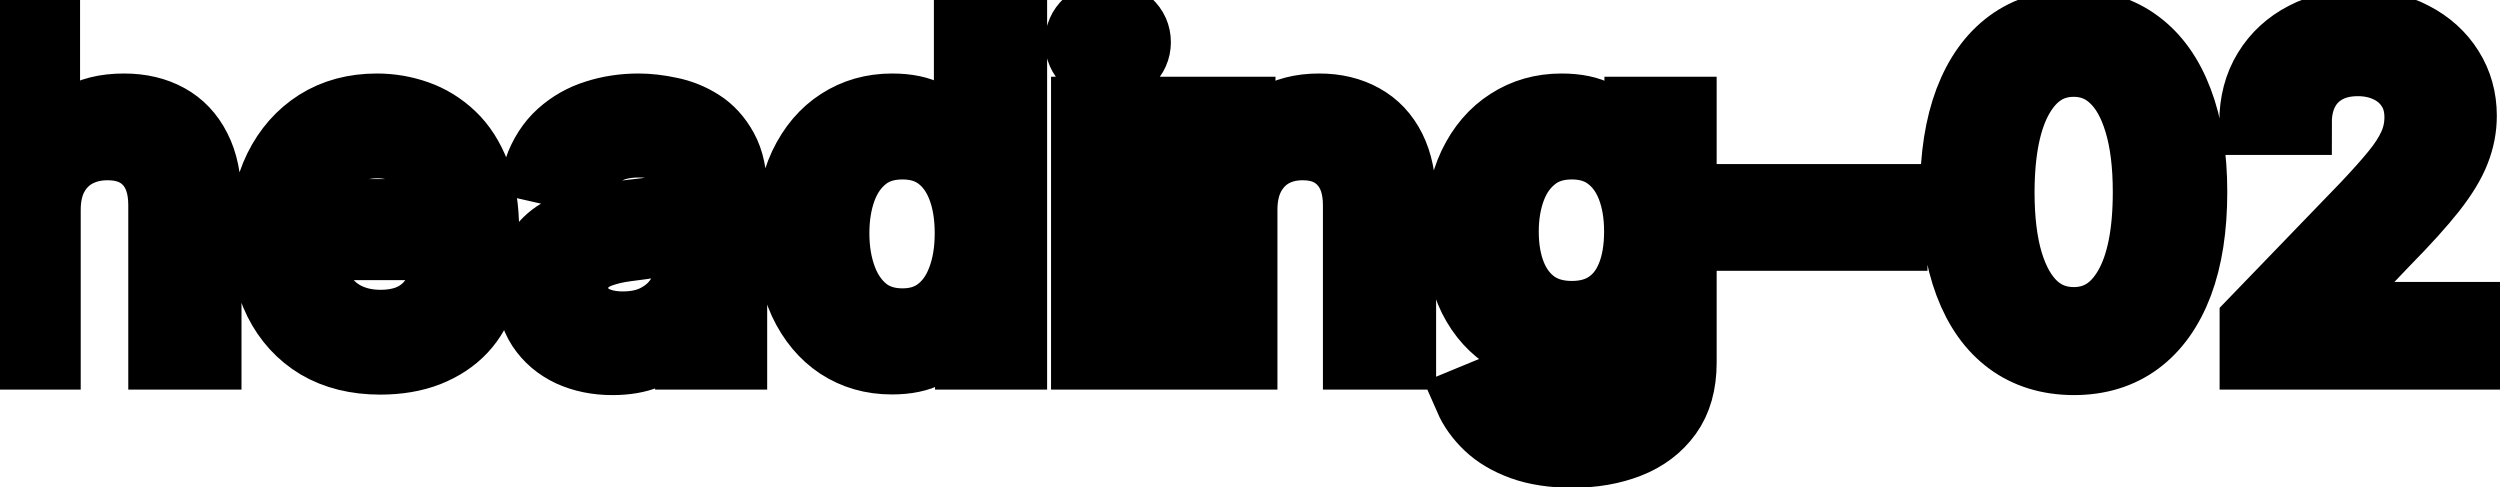 <svg viewBox="0 0 77 15" fill="none" stroke-width="2" stroke="currentColor" aria-hidden="true">
  <path d="M1.486 6.466V11H-0.001V0.818H1.466V4.607H1.56C1.739 4.196 2.013 3.869 2.381 3.627C2.749 3.385 3.229 3.264 3.822 3.264C4.346 3.264 4.803 3.372 5.195 3.587C5.589 3.803 5.894 4.124 6.109 4.552C6.328 4.976 6.438 5.506 6.438 6.143V11H4.951V6.322C4.951 5.762 4.807 5.327 4.518 5.019C4.23 4.708 3.829 4.552 3.315 4.552C2.964 4.552 2.649 4.626 2.371 4.776C2.096 4.925 1.879 5.143 1.719 5.432C1.564 5.717 1.486 6.062 1.486 6.466ZM11.712 11.154C10.96 11.154 10.312 10.993 9.768 10.672C9.228 10.347 8.811 9.891 8.516 9.305C8.224 8.715 8.078 8.024 8.078 7.232C8.078 6.449 8.224 5.76 8.516 5.163C8.811 4.567 9.222 4.101 9.749 3.766C10.279 3.432 10.899 3.264 11.608 3.264C12.039 3.264 12.456 3.335 12.861 3.478C13.265 3.62 13.628 3.844 13.95 4.149C14.271 4.454 14.525 4.85 14.71 5.337C14.896 5.821 14.989 6.41 14.989 7.102V7.629H8.918V6.516H13.532C13.532 6.125 13.452 5.778 13.293 5.477C13.134 5.172 12.911 4.931 12.622 4.756C12.337 4.58 12.002 4.492 11.618 4.492C11.2 4.492 10.836 4.595 10.524 4.8C10.216 5.003 9.977 5.268 9.808 5.596C9.643 5.921 9.56 6.274 9.56 6.655V7.525C9.56 8.035 9.649 8.469 9.828 8.827C10.01 9.185 10.264 9.459 10.589 9.648C10.914 9.833 11.293 9.926 11.727 9.926C12.009 9.926 12.266 9.886 12.498 9.807C12.73 9.724 12.93 9.601 13.099 9.439C13.268 9.277 13.398 9.076 13.487 8.837L14.894 9.091C14.781 9.505 14.579 9.868 14.288 10.18C13.999 10.488 13.636 10.728 13.199 10.901C12.765 11.07 12.269 11.154 11.712 11.154ZM18.86 11.169C18.376 11.169 17.939 11.079 17.548 10.901C17.157 10.718 16.847 10.455 16.618 10.11C16.393 9.765 16.28 9.343 16.28 8.842C16.28 8.411 16.363 8.057 16.529 7.778C16.694 7.5 16.918 7.28 17.2 7.117C17.482 6.955 17.796 6.832 18.144 6.749C18.492 6.666 18.847 6.603 19.208 6.56C19.666 6.507 20.037 6.464 20.322 6.431C20.607 6.395 20.814 6.337 20.943 6.257C21.073 6.178 21.137 6.048 21.137 5.869V5.835C21.137 5.4 21.015 5.064 20.769 4.825C20.527 4.587 20.166 4.467 19.686 4.467C19.185 4.467 18.791 4.578 18.502 4.8C18.217 5.019 18.02 5.263 17.911 5.531L16.514 5.213C16.679 4.749 16.921 4.375 17.239 4.089C17.561 3.801 17.931 3.592 18.348 3.463C18.766 3.33 19.205 3.264 19.666 3.264C19.971 3.264 20.294 3.301 20.635 3.374C20.98 3.443 21.301 3.572 21.6 3.761C21.901 3.95 22.148 4.22 22.34 4.572C22.533 4.92 22.629 5.372 22.629 5.929V11H21.177V9.956H21.117C21.021 10.148 20.877 10.337 20.685 10.523C20.493 10.708 20.246 10.863 19.944 10.985C19.642 11.108 19.281 11.169 18.86 11.169ZM19.183 9.976C19.594 9.976 19.946 9.895 20.237 9.732C20.532 9.57 20.756 9.358 20.909 9.096C21.064 8.831 21.142 8.547 21.142 8.246V7.261C21.089 7.314 20.986 7.364 20.834 7.411C20.685 7.454 20.514 7.492 20.322 7.525C20.13 7.555 19.942 7.583 19.76 7.609C19.578 7.633 19.425 7.652 19.303 7.669C19.014 7.705 18.751 7.767 18.512 7.853C18.277 7.939 18.088 8.063 17.945 8.226C17.806 8.385 17.737 8.597 17.737 8.862C17.737 9.23 17.873 9.509 18.144 9.697C18.416 9.883 18.762 9.976 19.183 9.976ZM27.467 11.149C26.851 11.149 26.301 10.992 25.817 10.677C25.336 10.359 24.958 9.906 24.683 9.32C24.412 8.73 24.276 8.022 24.276 7.197C24.276 6.371 24.413 5.665 24.688 5.079C24.967 4.492 25.348 4.043 25.832 3.732C26.316 3.42 26.864 3.264 27.477 3.264C27.951 3.264 28.332 3.344 28.621 3.503C28.912 3.659 29.138 3.841 29.297 4.05C29.459 4.259 29.585 4.442 29.675 4.602H29.764V0.818H31.251V11H29.799V9.812H29.675C29.585 9.974 29.456 10.16 29.287 10.369C29.121 10.577 28.892 10.76 28.601 10.915C28.309 11.071 27.931 11.149 27.467 11.149ZM27.796 9.881C28.223 9.881 28.584 9.769 28.879 9.543C29.178 9.315 29.403 8.998 29.555 8.594C29.711 8.189 29.789 7.719 29.789 7.182C29.789 6.652 29.713 6.188 29.56 5.79C29.408 5.392 29.184 5.082 28.889 4.86C28.594 4.638 28.23 4.527 27.796 4.527C27.348 4.527 26.975 4.643 26.677 4.875C26.379 5.107 26.153 5.424 26.001 5.825C25.852 6.226 25.777 6.678 25.777 7.182C25.777 7.692 25.853 8.151 26.006 8.559C26.158 8.967 26.384 9.29 26.682 9.528C26.983 9.764 27.355 9.881 27.796 9.881ZM33.372 11V3.364H34.859V11H33.372ZM34.123 2.185C33.864 2.185 33.642 2.099 33.457 1.927C33.275 1.751 33.183 1.542 33.183 1.3C33.183 1.055 33.275 0.846 33.457 0.674C33.642 0.498 33.864 0.411 34.123 0.411C34.382 0.411 34.602 0.498 34.784 0.674C34.97 0.846 35.063 1.055 35.063 1.3C35.063 1.542 34.97 1.751 34.784 1.927C34.602 2.099 34.382 2.185 34.123 2.185ZM38.345 6.466V11H36.859V3.364H38.285V4.607H38.38C38.556 4.202 38.831 3.877 39.205 3.632C39.583 3.387 40.059 3.264 40.632 3.264C41.153 3.264 41.608 3.374 41.999 3.592C42.39 3.808 42.694 4.129 42.909 4.557C43.124 4.984 43.232 5.513 43.232 6.143V11H41.746V6.322C41.746 5.768 41.602 5.336 41.313 5.024C41.025 4.709 40.629 4.552 40.125 4.552C39.78 4.552 39.474 4.626 39.205 4.776C38.94 4.925 38.73 5.143 38.574 5.432C38.421 5.717 38.345 6.062 38.345 6.466ZM48.428 14.023C47.821 14.023 47.299 13.943 46.861 13.784C46.427 13.625 46.073 13.415 45.798 13.153C45.523 12.891 45.317 12.604 45.181 12.293L46.459 11.766C46.548 11.912 46.668 12.066 46.817 12.228C46.969 12.394 47.175 12.535 47.433 12.651C47.695 12.767 48.032 12.825 48.443 12.825C49.006 12.825 49.472 12.687 49.84 12.412C50.207 12.14 50.391 11.706 50.391 11.109V9.608H50.297C50.207 9.77 50.078 9.951 49.909 10.15C49.743 10.349 49.515 10.521 49.223 10.667C48.931 10.813 48.552 10.886 48.084 10.886C47.481 10.886 46.938 10.745 46.454 10.463C45.973 10.178 45.592 9.759 45.31 9.205C45.032 8.648 44.893 7.964 44.893 7.152C44.893 6.34 45.03 5.644 45.305 5.064C45.584 4.484 45.965 4.04 46.449 3.732C46.933 3.42 47.481 3.264 48.094 3.264C48.568 3.264 48.951 3.344 49.243 3.503C49.535 3.659 49.762 3.841 49.924 4.05C50.09 4.259 50.217 4.442 50.307 4.602H50.416V3.364H51.873V11.169C51.873 11.825 51.72 12.364 51.416 12.785C51.111 13.206 50.698 13.517 50.178 13.72C49.66 13.922 49.077 14.023 48.428 14.023ZM48.413 9.653C48.84 9.653 49.202 9.553 49.496 9.354C49.795 9.152 50.02 8.864 50.173 8.489C50.328 8.112 50.406 7.659 50.406 7.132C50.406 6.618 50.33 6.166 50.178 5.775C50.025 5.384 49.801 5.079 49.506 4.86C49.211 4.638 48.847 4.527 48.413 4.527C47.965 4.527 47.592 4.643 47.294 4.875C46.996 5.104 46.77 5.415 46.618 5.81C46.469 6.204 46.394 6.645 46.394 7.132C46.394 7.633 46.47 8.072 46.623 8.45C46.775 8.827 47.001 9.122 47.299 9.335C47.601 9.547 47.972 9.653 48.413 9.653ZM58.366 6.053V7.341H53.852V6.053H58.366ZM63.872 11.169C63.086 11.166 62.415 10.959 61.858 10.548C61.301 10.137 60.876 9.538 60.581 8.753C60.286 7.967 60.138 7.021 60.138 5.914C60.138 4.81 60.286 3.867 60.581 3.085C60.879 2.303 61.306 1.706 61.863 1.295C62.423 0.884 63.093 0.679 63.872 0.679C64.651 0.679 65.319 0.886 65.875 1.3C66.432 1.711 66.858 2.308 67.153 3.09C67.451 3.869 67.6 4.81 67.6 5.914C67.6 7.024 67.453 7.972 67.158 8.758C66.863 9.54 66.437 10.138 65.88 10.553C65.323 10.963 64.654 11.169 63.872 11.169ZM63.872 9.842C64.561 9.842 65.1 9.505 65.488 8.832C65.879 8.16 66.074 7.187 66.074 5.914C66.074 5.069 65.985 4.355 65.806 3.771C65.63 3.185 65.376 2.741 65.045 2.439C64.717 2.134 64.326 1.982 63.872 1.982C63.186 1.982 62.647 2.32 62.256 2.996C61.865 3.672 61.668 4.645 61.664 5.914C61.664 6.763 61.752 7.48 61.928 8.067C62.107 8.65 62.36 9.093 62.689 9.394C63.017 9.692 63.411 9.842 63.872 9.842ZM69.364 11V9.886L72.809 6.317C73.177 5.929 73.481 5.589 73.719 5.298C73.961 5.003 74.142 4.723 74.261 4.457C74.38 4.192 74.44 3.911 74.44 3.612C74.44 3.274 74.361 2.982 74.201 2.737C74.042 2.489 73.825 2.298 73.55 2.165C73.275 2.03 72.965 1.962 72.621 1.962C72.256 1.962 71.938 2.036 71.666 2.185C71.394 2.335 71.185 2.545 71.04 2.817C70.894 3.089 70.821 3.407 70.821 3.771H69.354C69.354 3.152 69.497 2.61 69.782 2.146C70.067 1.682 70.458 1.322 70.955 1.067C71.452 0.808 72.017 0.679 72.65 0.679C73.29 0.679 73.853 0.807 74.341 1.062C74.831 1.314 75.214 1.658 75.489 2.096C75.764 2.53 75.902 3.021 75.902 3.567C75.902 3.945 75.831 4.315 75.688 4.676C75.549 5.037 75.305 5.44 74.957 5.884C74.609 6.325 74.125 6.86 73.505 7.49L71.482 9.608V9.683H76.066V11H69.364Z" fill="black"/>
</svg>
